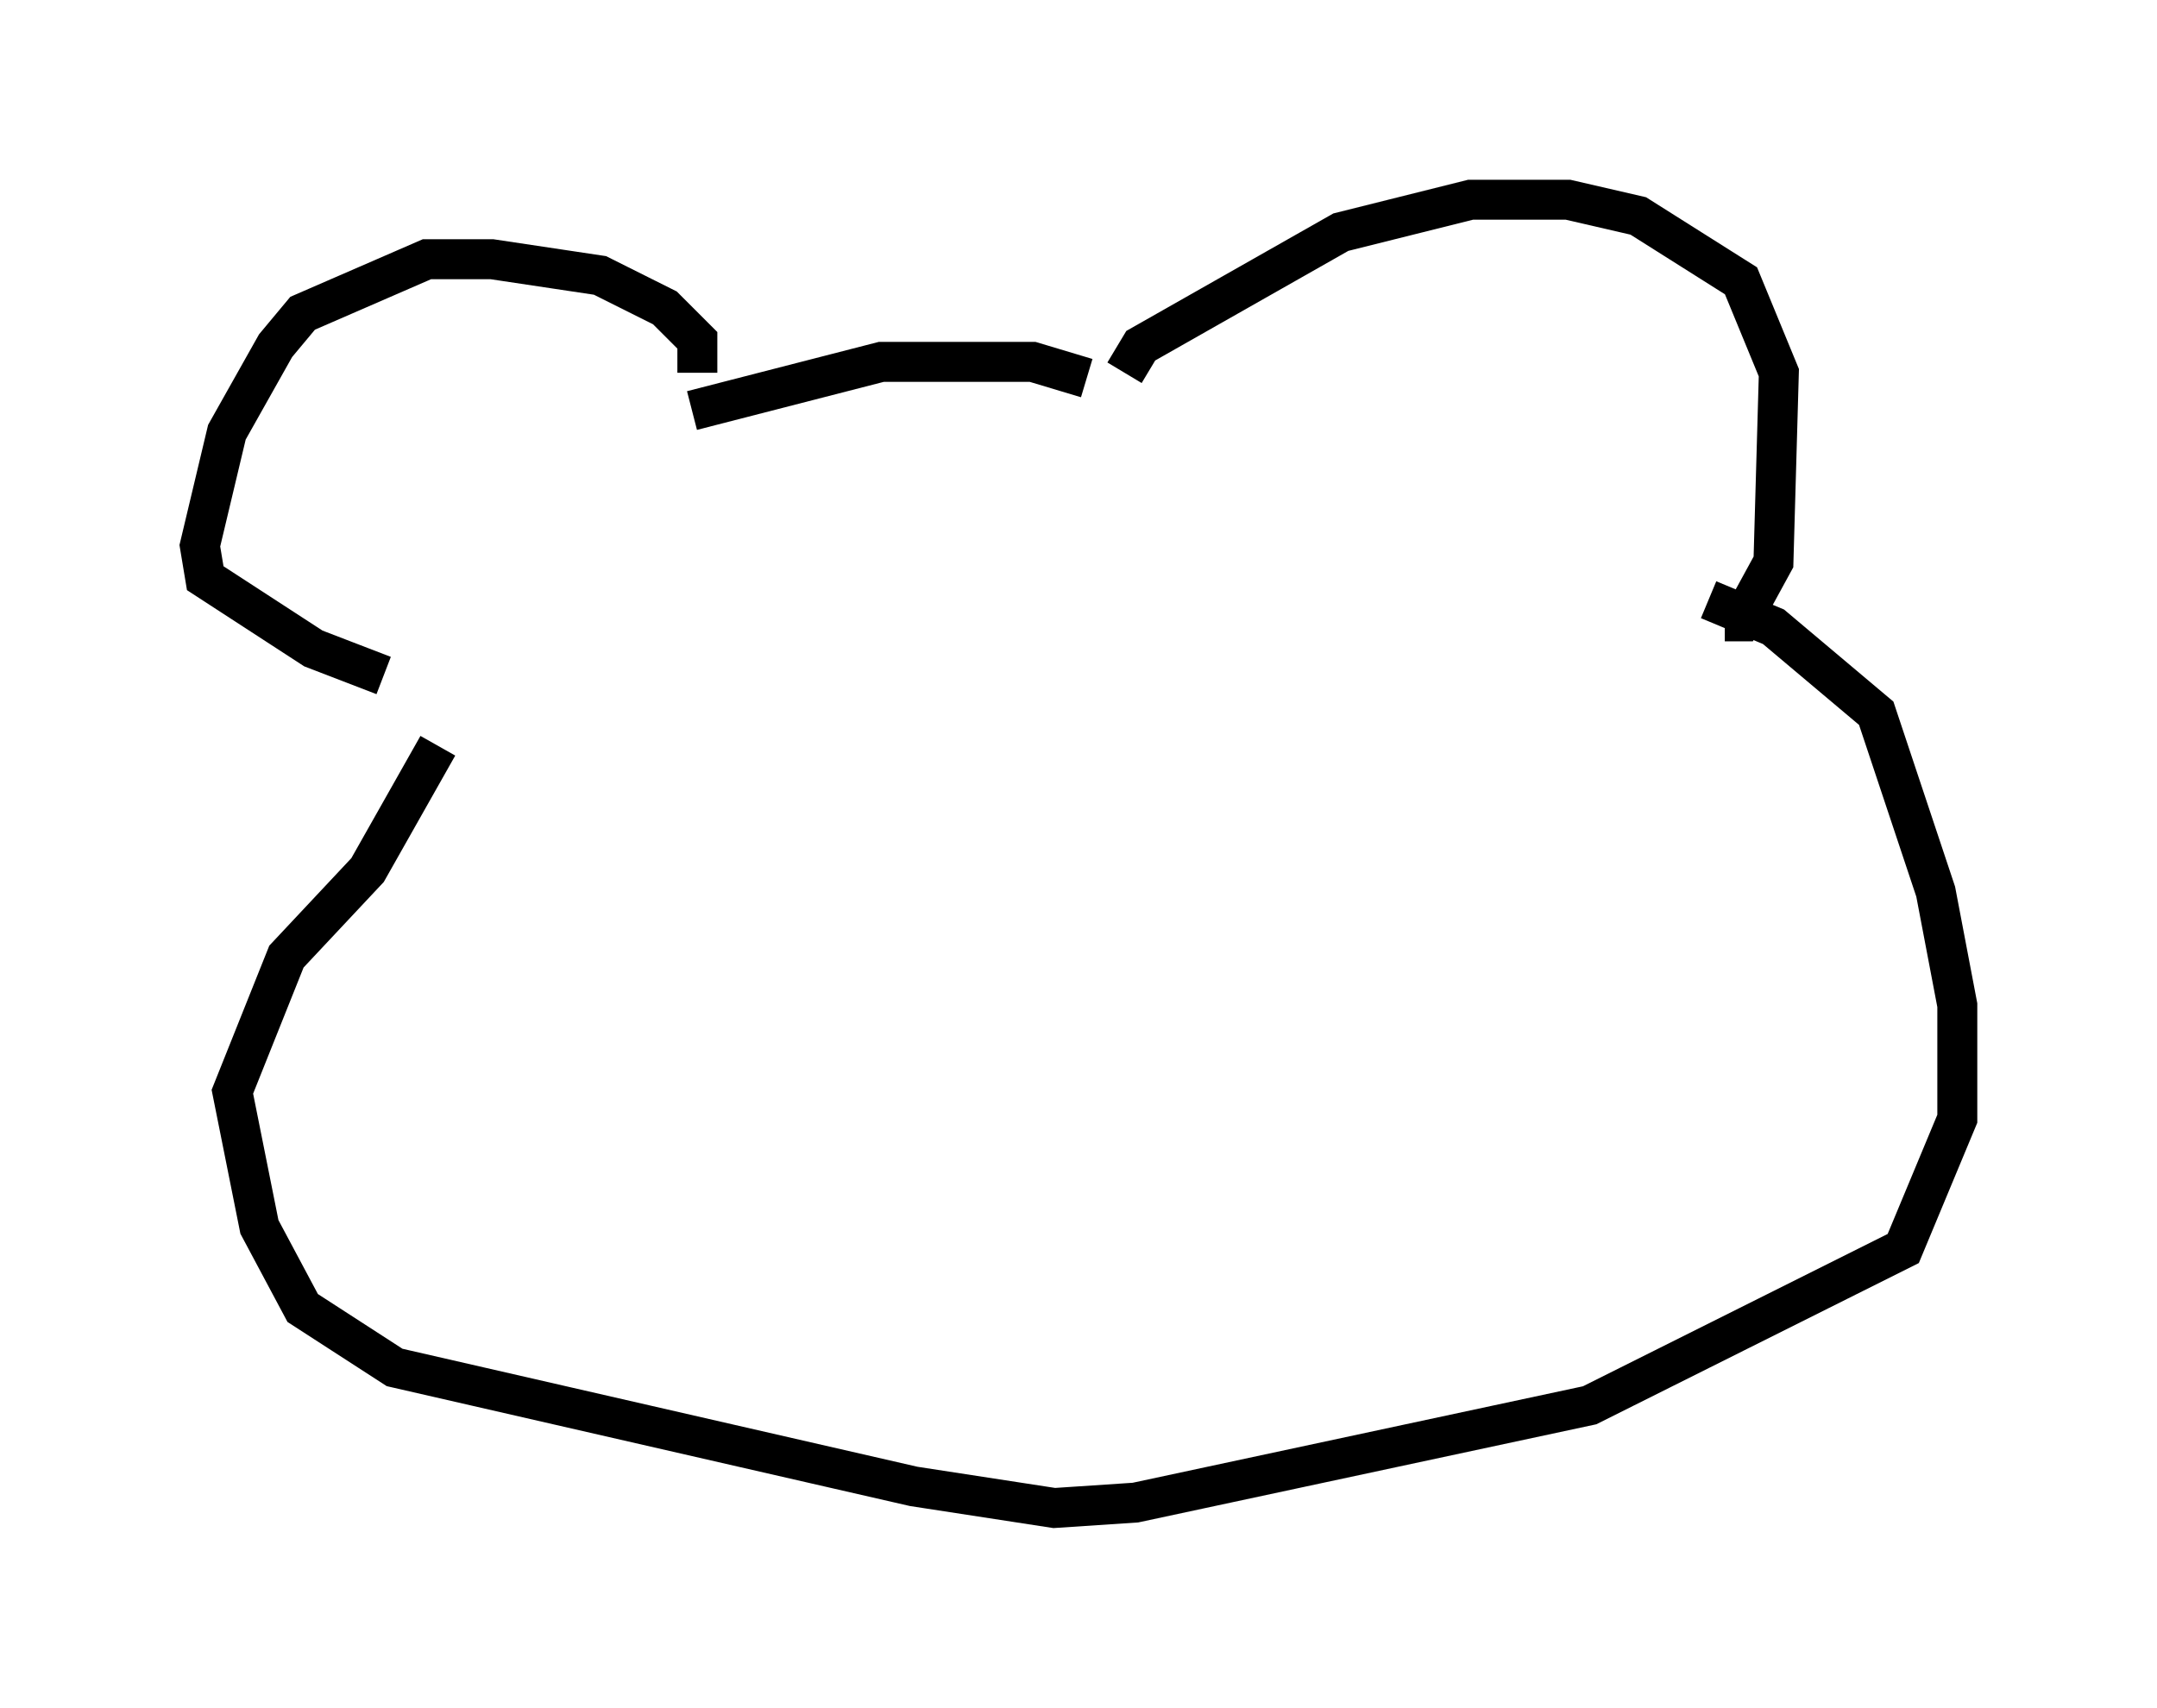 <?xml version="1.0" encoding="utf-8" ?>
<svg baseProfile="full" height="42.747" version="1.1" width="53.978" xmlns="http://www.w3.org/2000/svg" xmlns:ev="http://www.w3.org/2001/xml-events" xmlns:xlink="http://www.w3.org/1999/xlink"><defs /><rect fill="white" height="42.747" width="53.978" x="0" y="0" /><path d="M11.225, 17.043 m-1.624, -0.135 l-1.759, -0.677 -2.706, -1.759 l-0.135, -0.812 0.677, -2.842 l1.218, -2.165 0.677, -0.812 l3.112, -1.353 1.624, 0.0 l2.706, 0.406 1.624, 0.812 l0.812, 0.812 0.0, 0.812 m10.69, 0.0 l0.406, -0.677 5.007, -2.842 l3.248, -0.812 2.436, 0.0 l1.759, 0.406 2.571, 1.624 l0.947, 2.3 -0.135, 4.736 l-0.812, 1.488 -0.406, 0.0 m-25.845, -5.277 l4.736, -1.218 3.789, 0.0 l1.353, 0.406 m-16.238, 9.202 l-1.759, 3.112 -2.03, 2.165 l-1.353, 3.383 0.677, 3.383 l1.083, 2.03 2.3, 1.488 l12.99, 2.977 3.518, 0.541 l2.03, -0.135 11.367, -2.436 l7.848, -3.924 1.353, -3.248 l0.0, -2.842 -0.541, -2.842 l-1.488, -4.465 -2.571, -2.165 l-1.624, -0.677 " fill="none" stroke="black" stroke-width="1" /></svg>